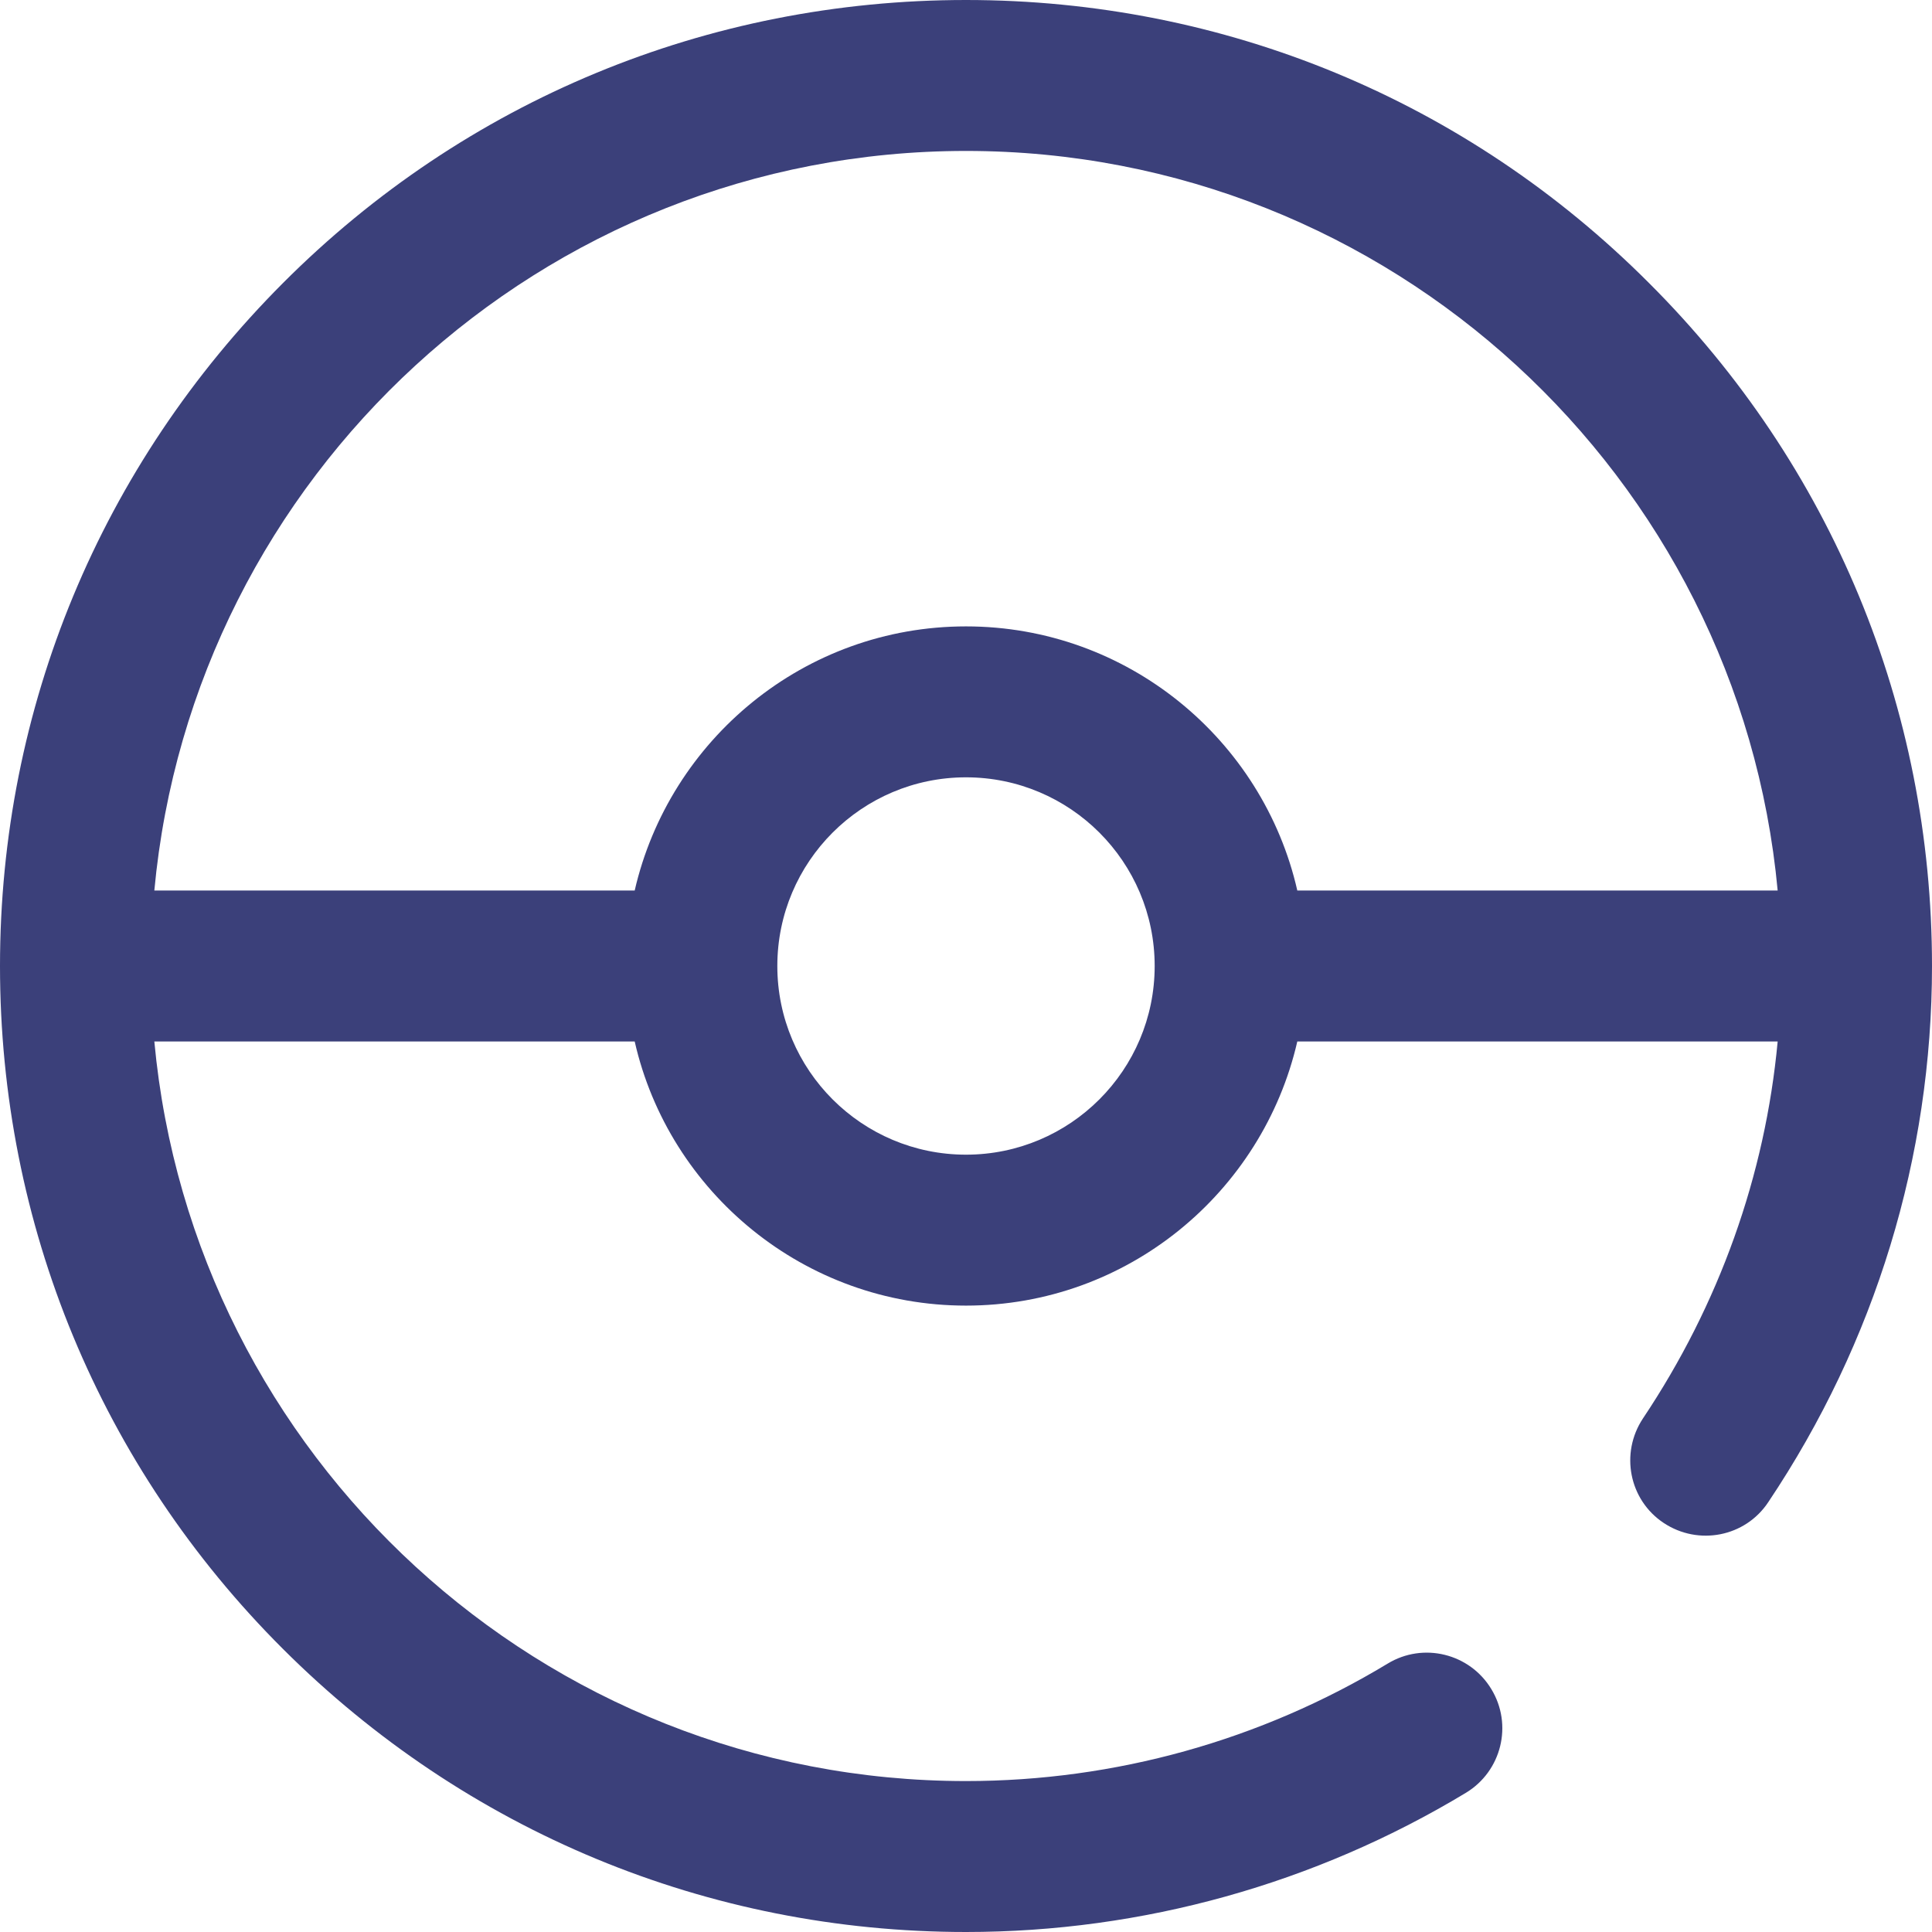 <?xml version="1.0" encoding="utf-8"?>
<!-- Generator: Adobe Illustrator 25.2.0, SVG Export Plug-In . SVG Version: 6.00 Build 0)  -->
<svg version="1.1" id="Layer_1" xmlns="http://www.w3.org/2000/svg" xmlns:xlink="http://www.w3.org/1999/xlink" x="0px" y="0px"
	 viewBox="0 0 512 512" style="enable-background:new 0 0 512 512;" xml:space="preserve">
<style type="text/css">
	.st0{fill:#3B407A;}
</style>
<path class="st0" d="M437,75C388.7,26.6,324.4,0,256,0S123.3,26.6,75,75S0,187.6,0,256s26.6,132.7,75,181s112.6,75,181,75
	c46.8,0,92.6-12.8,132.5-36.9c9.4-5.7,12.5-18,6.7-27.5c-5.7-9.4-18-12.5-27.5-6.7C334.1,461.2,295.5,472,256,472
	c-112.4,0-204.9-86.2-215.1-196h127.3c9.1,40,45,70,87.8,70s78.6-30,87.8-70h127.3c-3.3,35.5-15.5,69.7-35.7,99.9
	c-6.1,9.2-3.7,21.6,5.5,27.7c9.2,6.1,21.6,3.7,27.7-5.5C497,355.7,512,306.5,512,256C512,187.6,485.4,123.3,437,75z M256,40
	c112.4,0,204.9,86.2,215.1,196H343.8c-9.1-40-45-70-87.8-70s-78.6,30-87.8,70H40.9C51.1,126.2,143.6,40,256,40z M256,306
	c-27.6,0-50-22.4-50-50s22.4-50,50-50s50,22.4,50,50S283.6,306,256,306z"/>
</svg>
